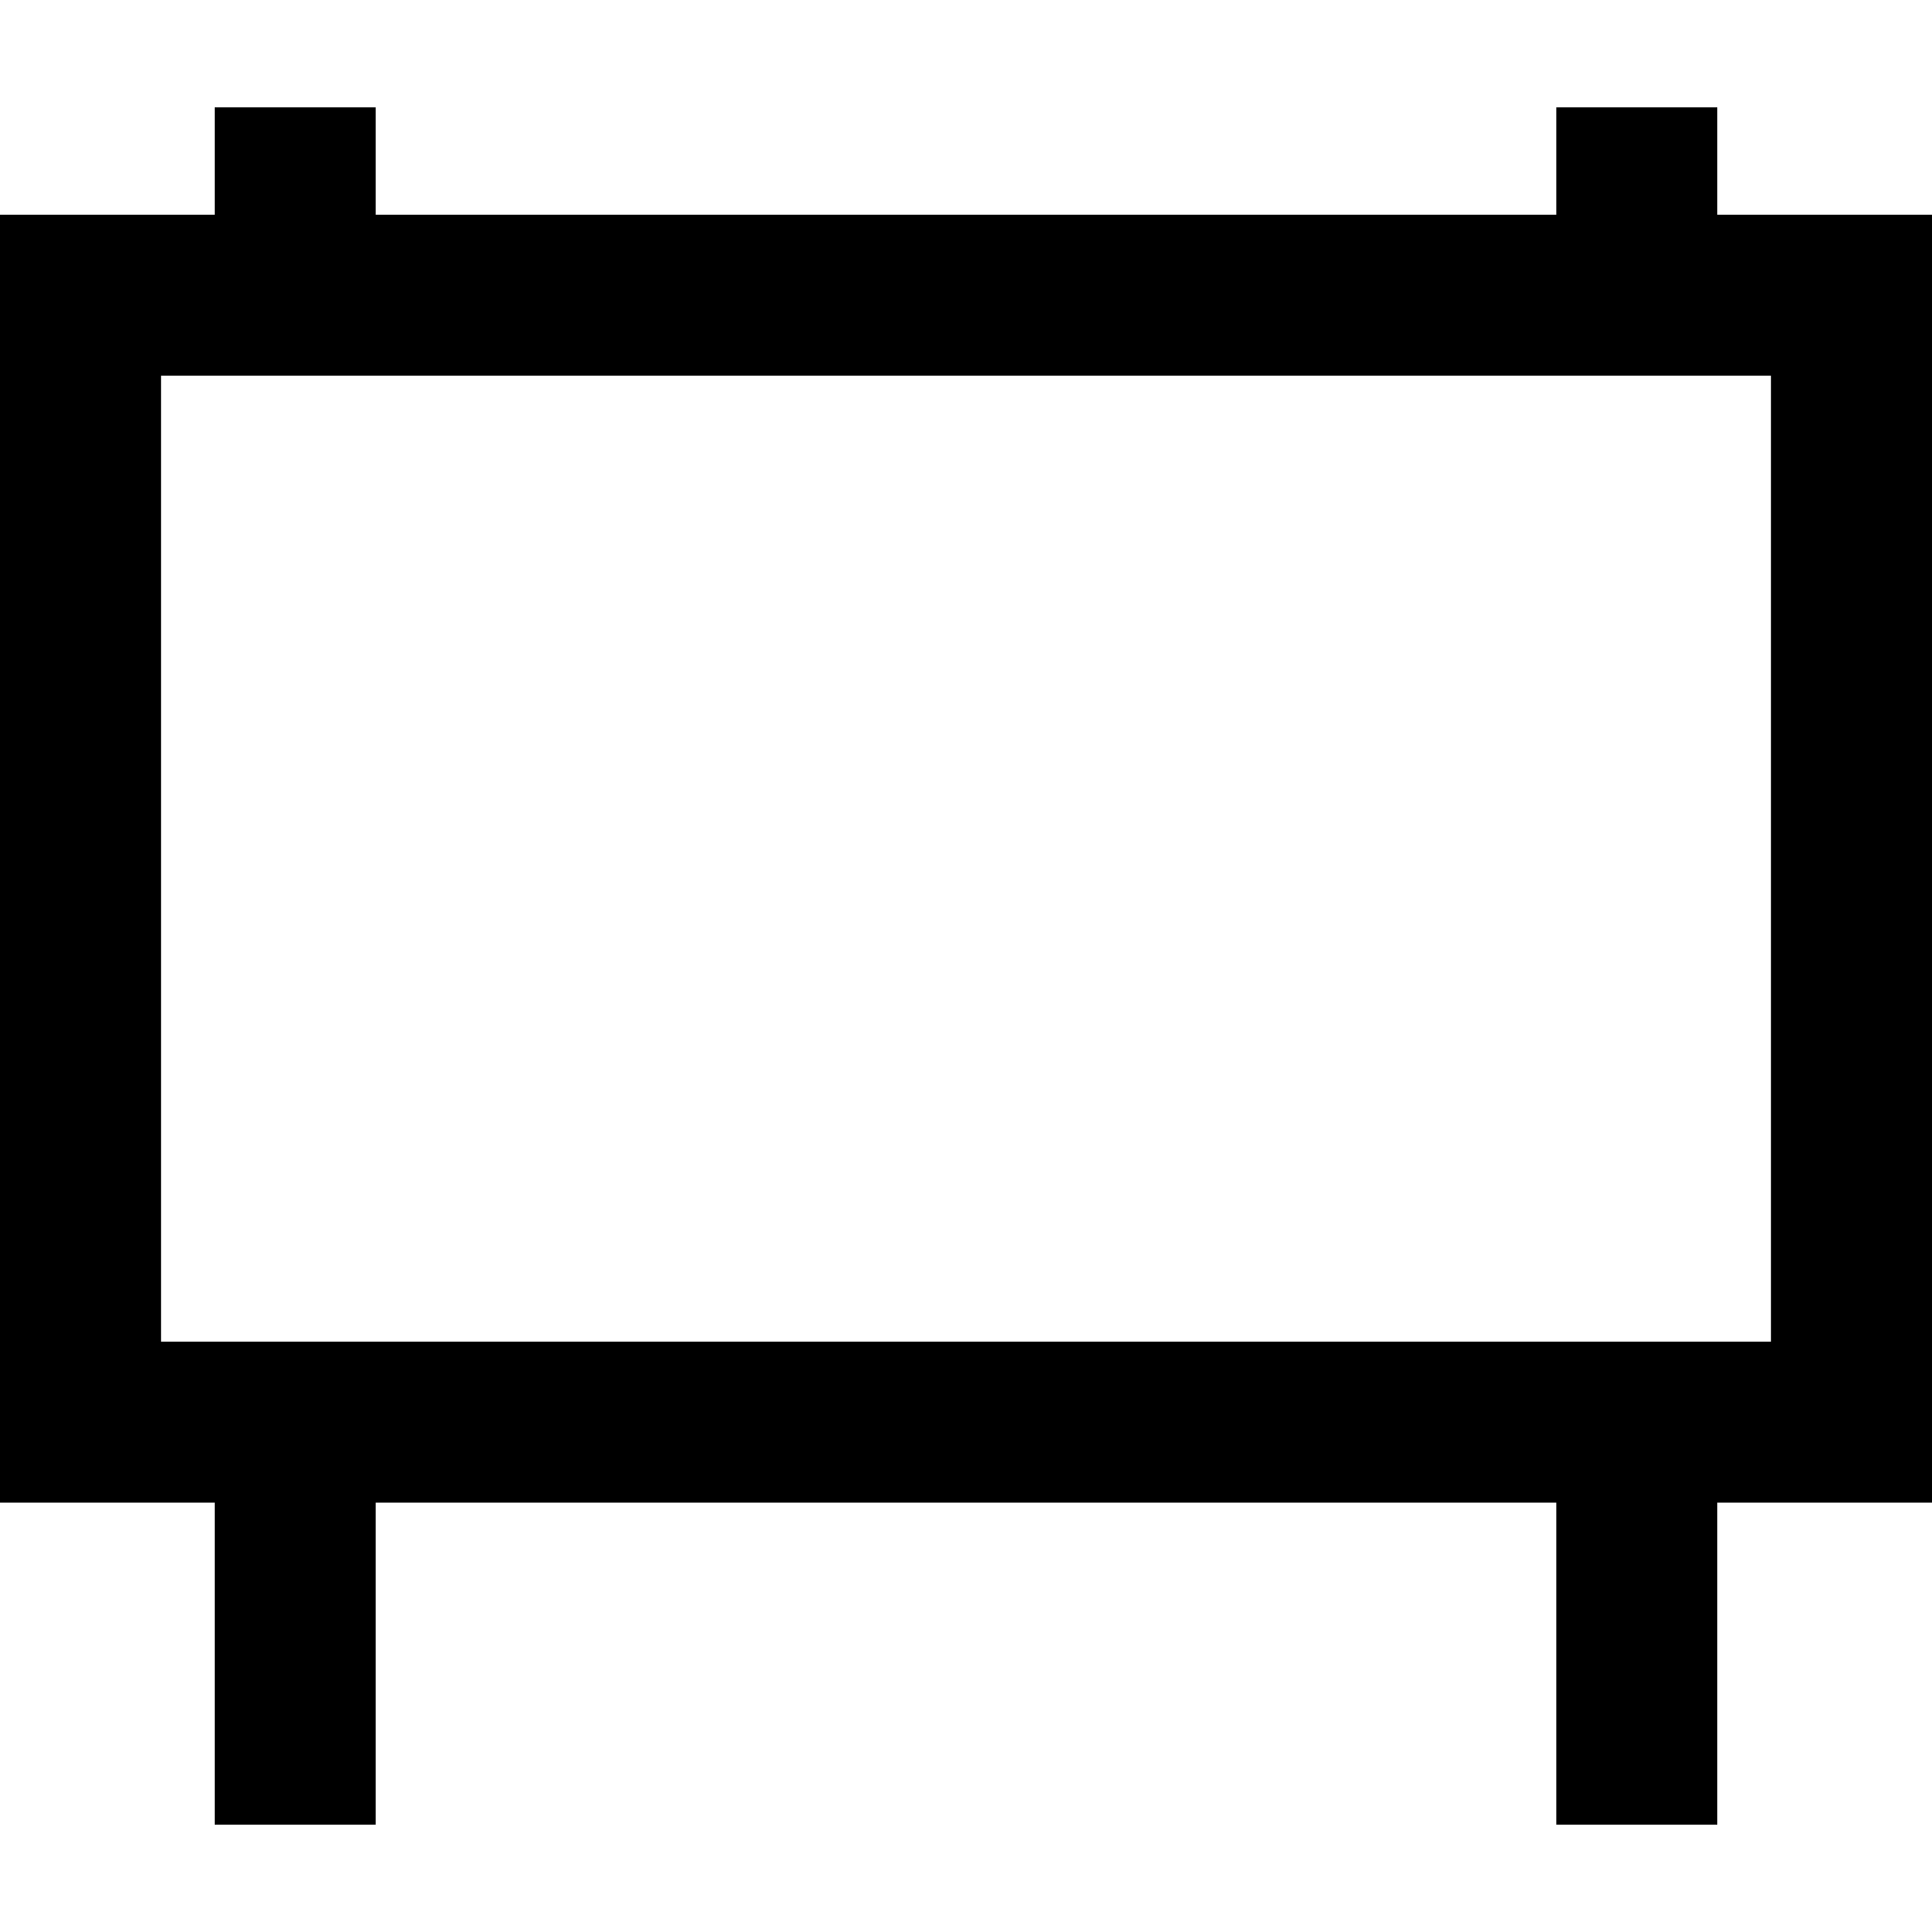 <svg xmlns="http://www.w3.org/2000/svg" viewBox="0 0 512 512">
  <path d="M 56.889 28.444 L 56.889 56.889 L 56.889 28.444 L 56.889 56.889 L 42.667 56.889 L 0 56.889 L 0 99.556 L 0 99.556 L 0 355.556 L 0 355.556 L 0 398.222 L 0 398.222 L 42.667 398.222 L 56.889 398.222 L 56.889 483.556 L 56.889 483.556 L 99.556 483.556 L 99.556 483.556 L 99.556 398.222 L 99.556 398.222 L 412.444 398.222 L 412.444 398.222 L 412.444 483.556 L 412.444 483.556 L 455.111 483.556 L 455.111 483.556 L 455.111 398.222 L 455.111 398.222 L 469.333 398.222 L 512 398.222 L 512 355.556 L 512 355.556 L 512 99.556 L 512 99.556 L 512 56.889 L 512 56.889 L 469.333 56.889 L 455.111 56.889 L 455.111 28.444 L 455.111 28.444 L 412.444 28.444 L 412.444 28.444 L 412.444 56.889 L 412.444 56.889 L 99.556 56.889 L 99.556 56.889 L 99.556 28.444 L 99.556 28.444 L 56.889 28.444 L 56.889 28.444 Z M 469.333 99.556 L 469.333 355.556 L 469.333 99.556 L 469.333 355.556 L 42.667 355.556 L 42.667 355.556 L 42.667 99.556 L 42.667 99.556 L 469.333 99.556 L 469.333 99.556 Z" />
</svg>